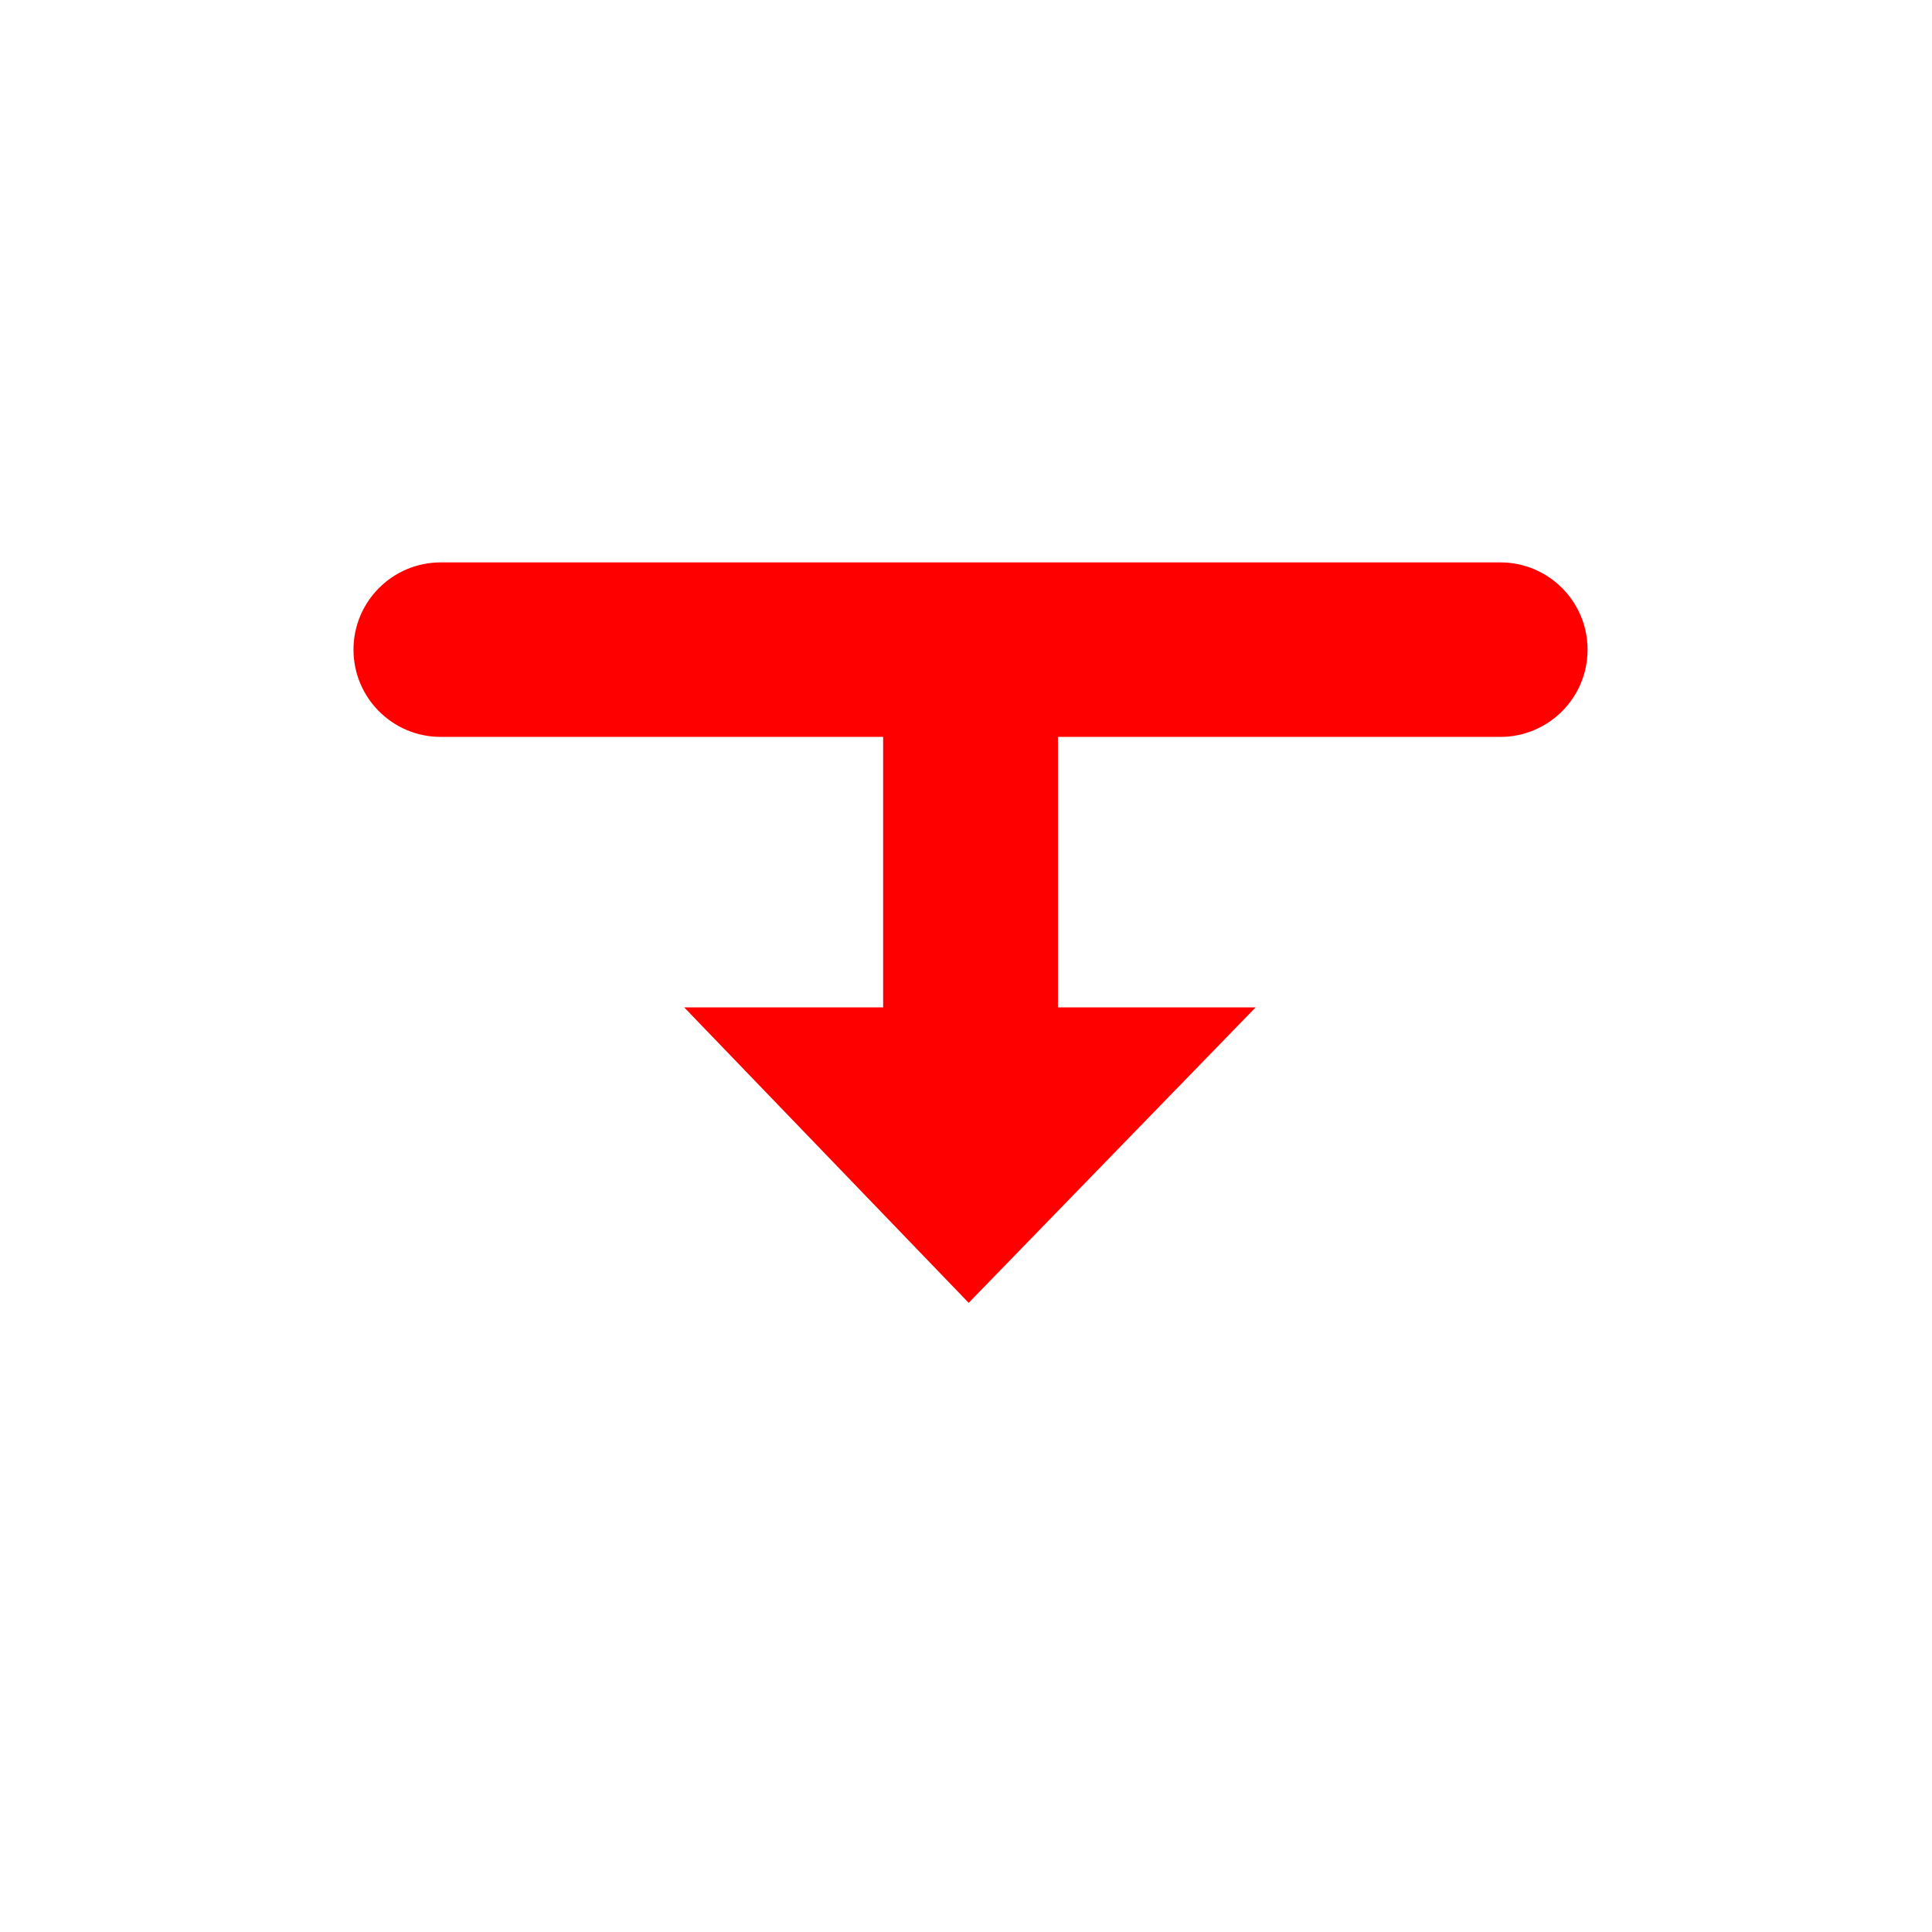 <svg width="256" height="256" viewBox="0 0 256 256" fill="none" xmlns="http://www.w3.org/2000/svg">
<g filter="url(#filter0_d_2934_520)">
<path fill-rule="evenodd" clip-rule="evenodd" d="M64.515 122.385H105.138V109.917H58.458C45.503 109.917 35 99.414 35 86.458C35 73.503 45.503 63 58.458 63H198.422C211.377 63 221.88 73.503 221.88 86.458C221.88 99.414 211.377 109.917 198.422 109.917H151.73V122.385H192.224L128.3 192.648L64.515 122.385Z" fill="#FFFFFF"/>
</g>
<path fill-rule="evenodd" clip-rule="evenodd" d="M210.36 86.082C210.36 92.468 205.183 97.645 198.798 97.645H140.18V133.481H166.38L128.354 172.632L90.656 133.481H117.02V97.645H58.402C52.017 97.645 46.84 92.468 46.84 86.082C46.84 79.697 52.017 74.52 58.402 74.52H198.798C205.183 74.52 210.36 79.697 210.36 86.082Z" fill="#FF0000"/>
<defs>
<filter id="filter0_d_2934_520" x="22.2" y="55.32" width="212.48" height="155.248" filterUnits="userSpaceOnUse" color-interpolation-filters="sRGB">
<feFlood flood-opacity="0" result="BackgroundImageFix"/>
<feColorMatrix in="SourceAlpha" type="matrix" values="0 0 0 0 0 0 0 0 0 0 0 0 0 0 0 0 0 0 127 0" result="hardAlpha"/>
<feOffset dy="5.12"/>
<feGaussianBlur stdDeviation="6.4"/>
<feColorMatrix type="matrix" values="0 0 0 0 0 0 0 0 0 0 0 0 0 0 0 0 0 0 0.25 0"/>
<feBlend mode="normal" in2="BackgroundImageFix" result="effect1_dropShadow_2934_520"/>
<feBlend mode="normal" in="SourceGraphic" in2="effect1_dropShadow_2934_520" result="shape"/>
</filter>
</defs>
</svg>
